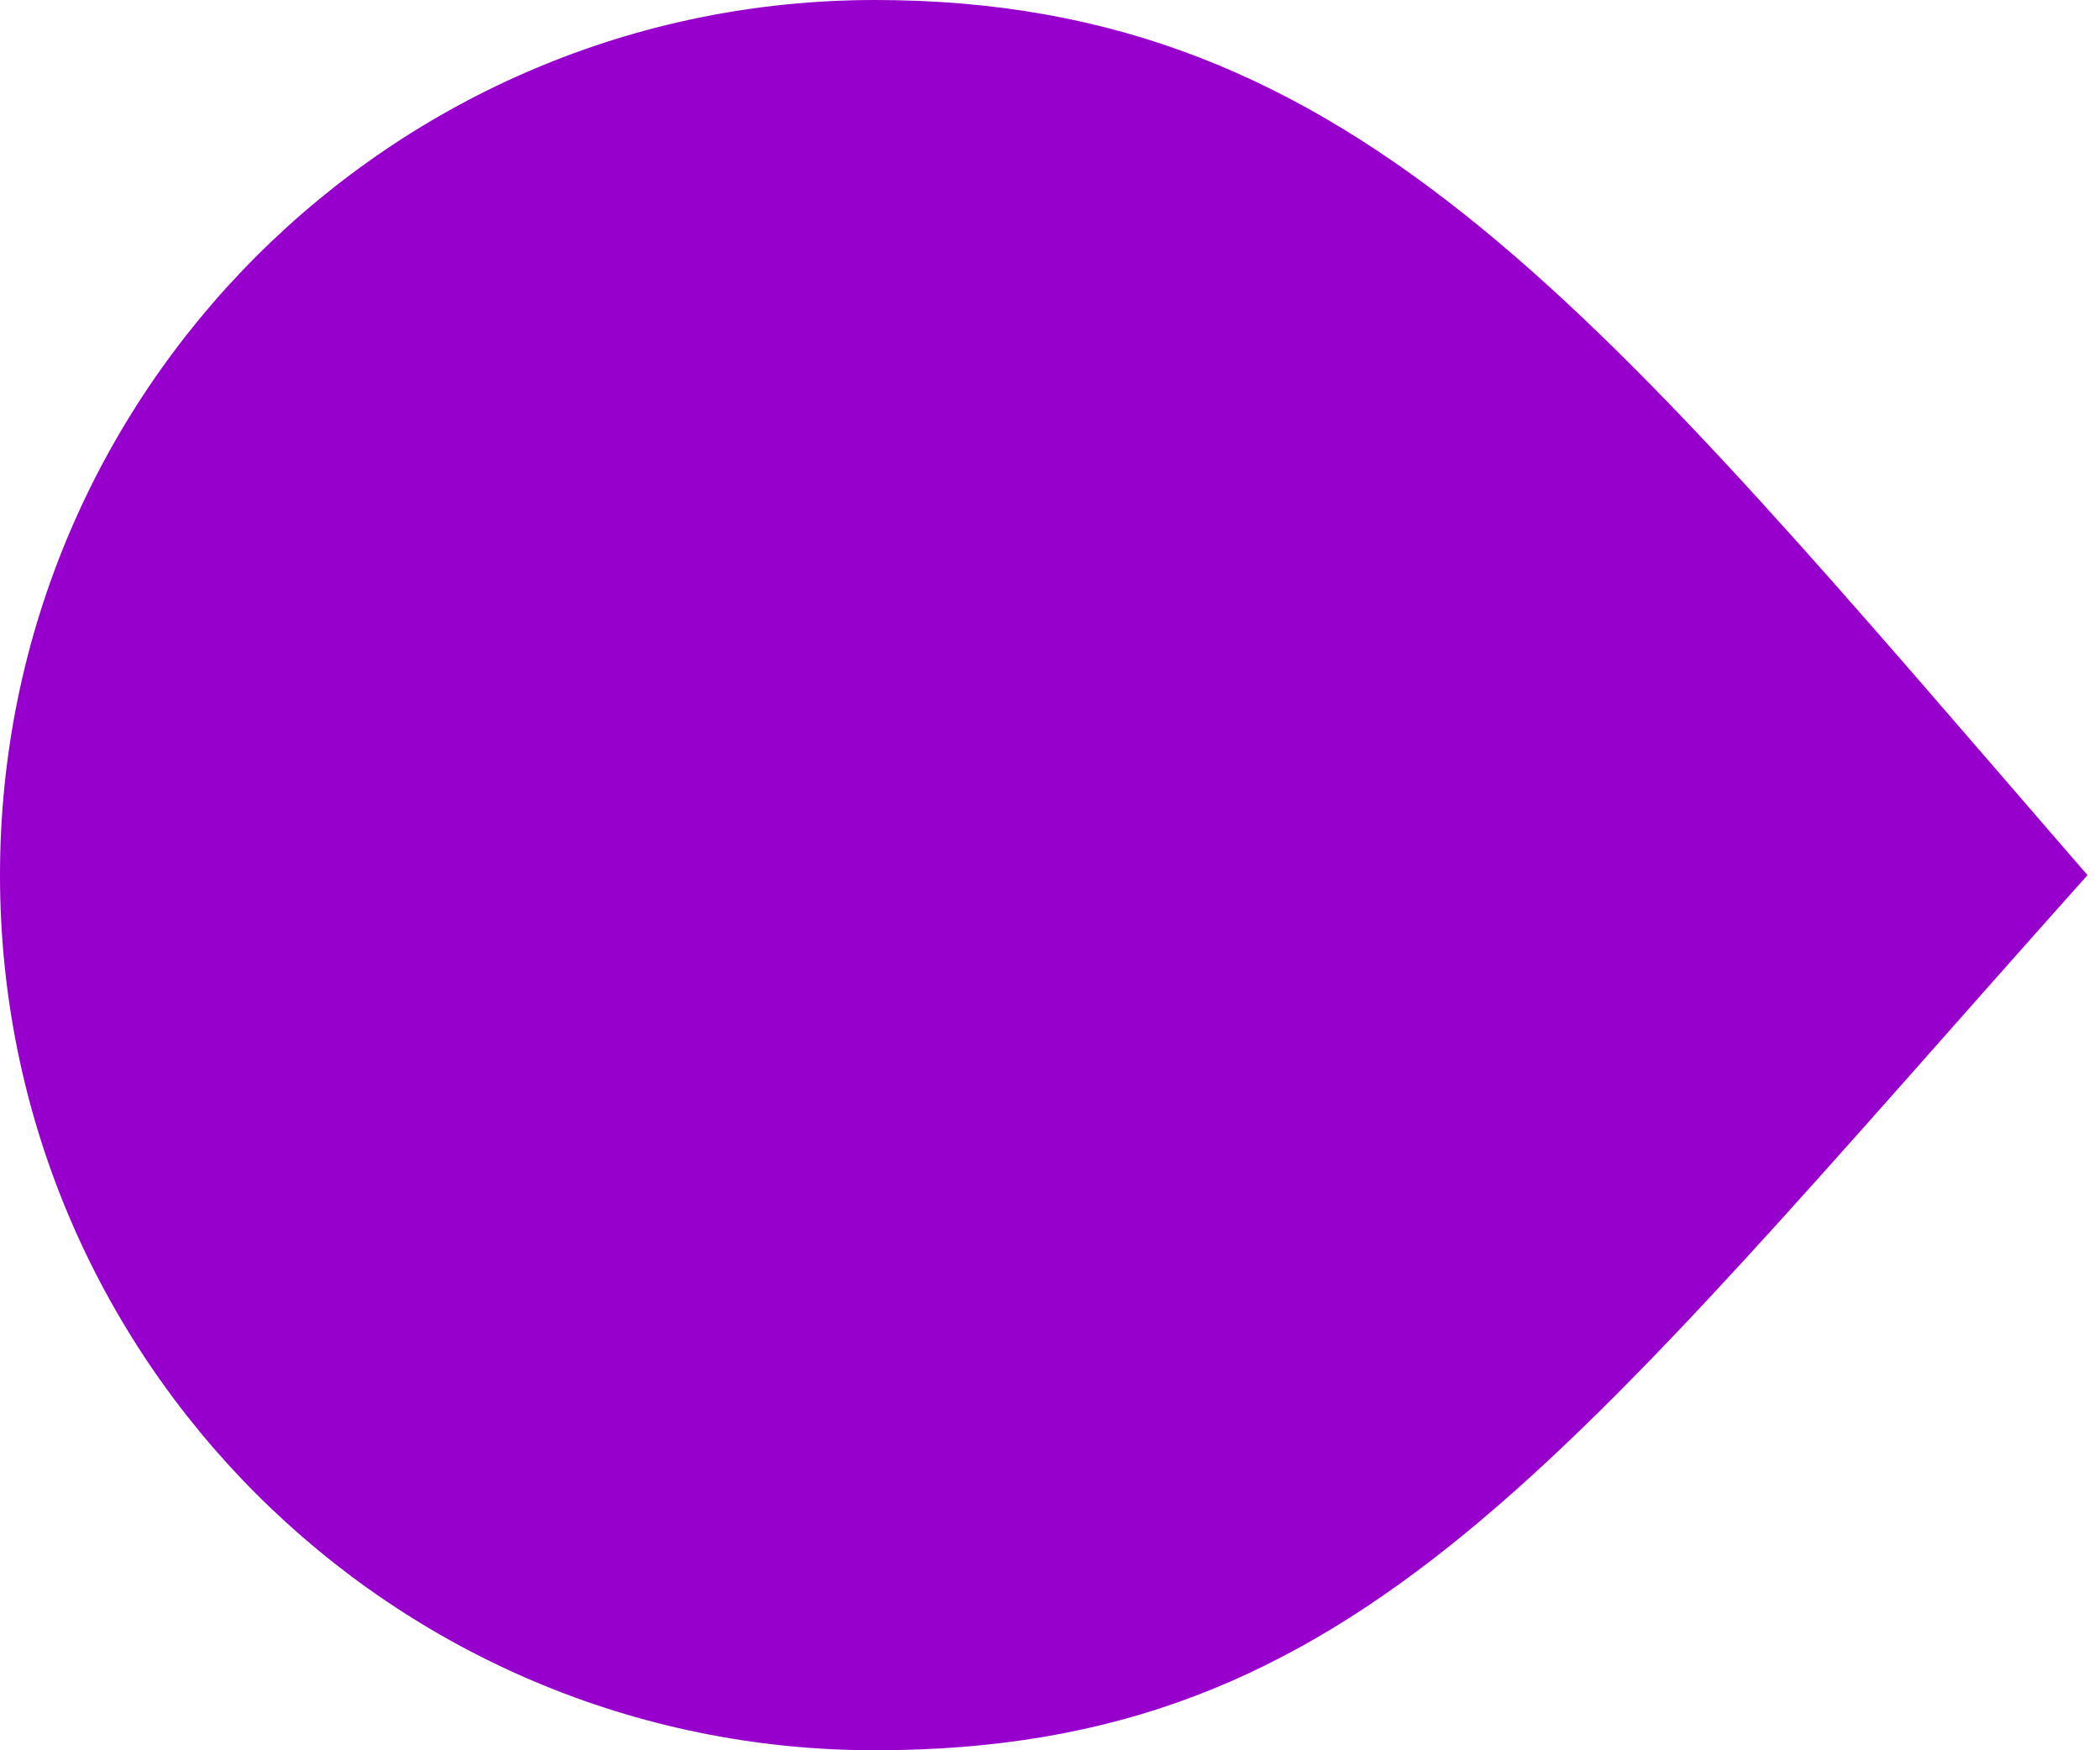 <svg width="84" height="70" viewBox="0 0 84 70" fill="none" xmlns="http://www.w3.org/2000/svg">
<path d="M83.5 35C62.5 58.5 54.33 70 35 70C15.67 70 0 54.33 0 35C0 15.67 15.67 0 35 0C54.33 0 64 12.5 83.5 35Z" fill="#9700CC"/>
</svg>

